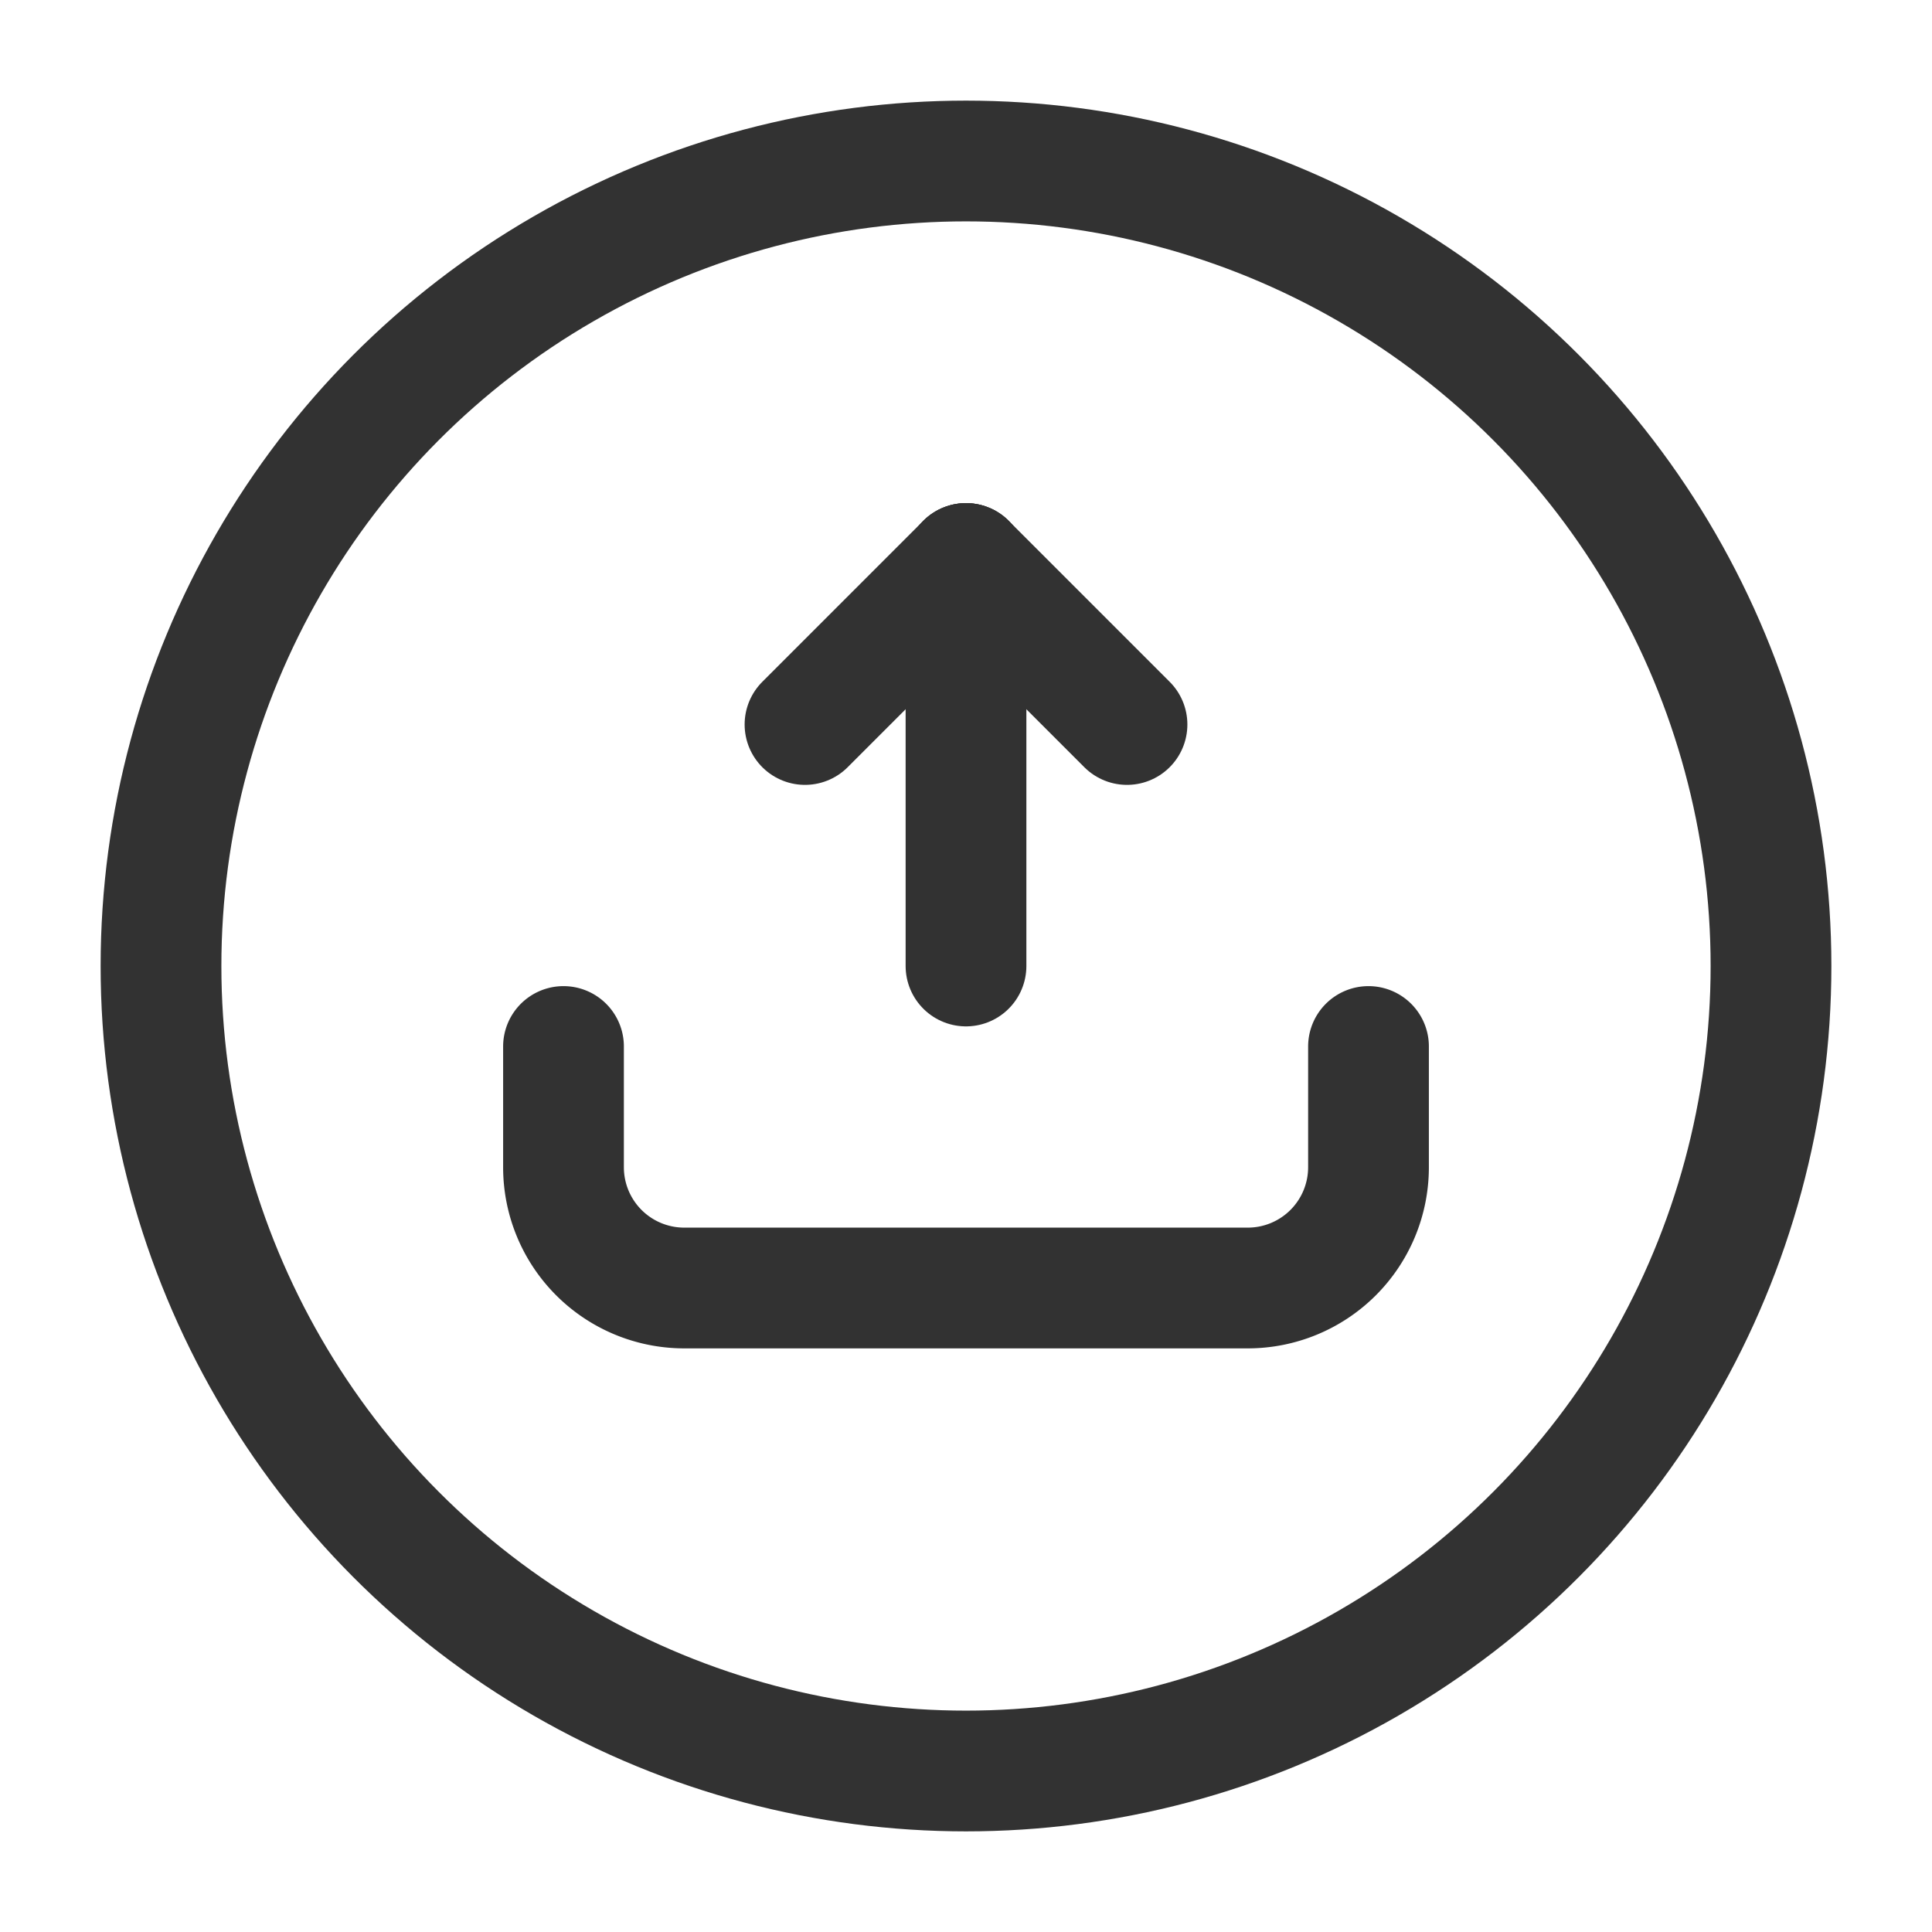 <svg xmlns="http://www.w3.org/2000/svg" viewBox="0 0 24 24"><path d="M17,13v1.5A1.5,1.5,0,0,1,15.5,16h-7A1.5,1.5,0,0,1,7,14.5V13" fill="none" stroke="#323232" stroke-linecap="round" stroke-linejoin="round" stroke-width="1.5"/><line x1="12" y1="7" x2="12" y2="12" fill="none" stroke="#323232" stroke-linecap="round" stroke-linejoin="round" stroke-width="1.5"/><line x1="10" y1="9" x2="12" y2="7" fill="none" stroke="#323232" stroke-linecap="round" stroke-linejoin="round" stroke-width="1.5"/><line x1="14" y1="9" x2="12" y2="7" fill="none" stroke="#323232" stroke-linecap="round" stroke-linejoin="round" stroke-width="1.5"/><circle cx="12" cy="12" r="10" fill="none" stroke="#323232" stroke-linecap="round" stroke-linejoin="round" stroke-width="1.5"/></svg>
